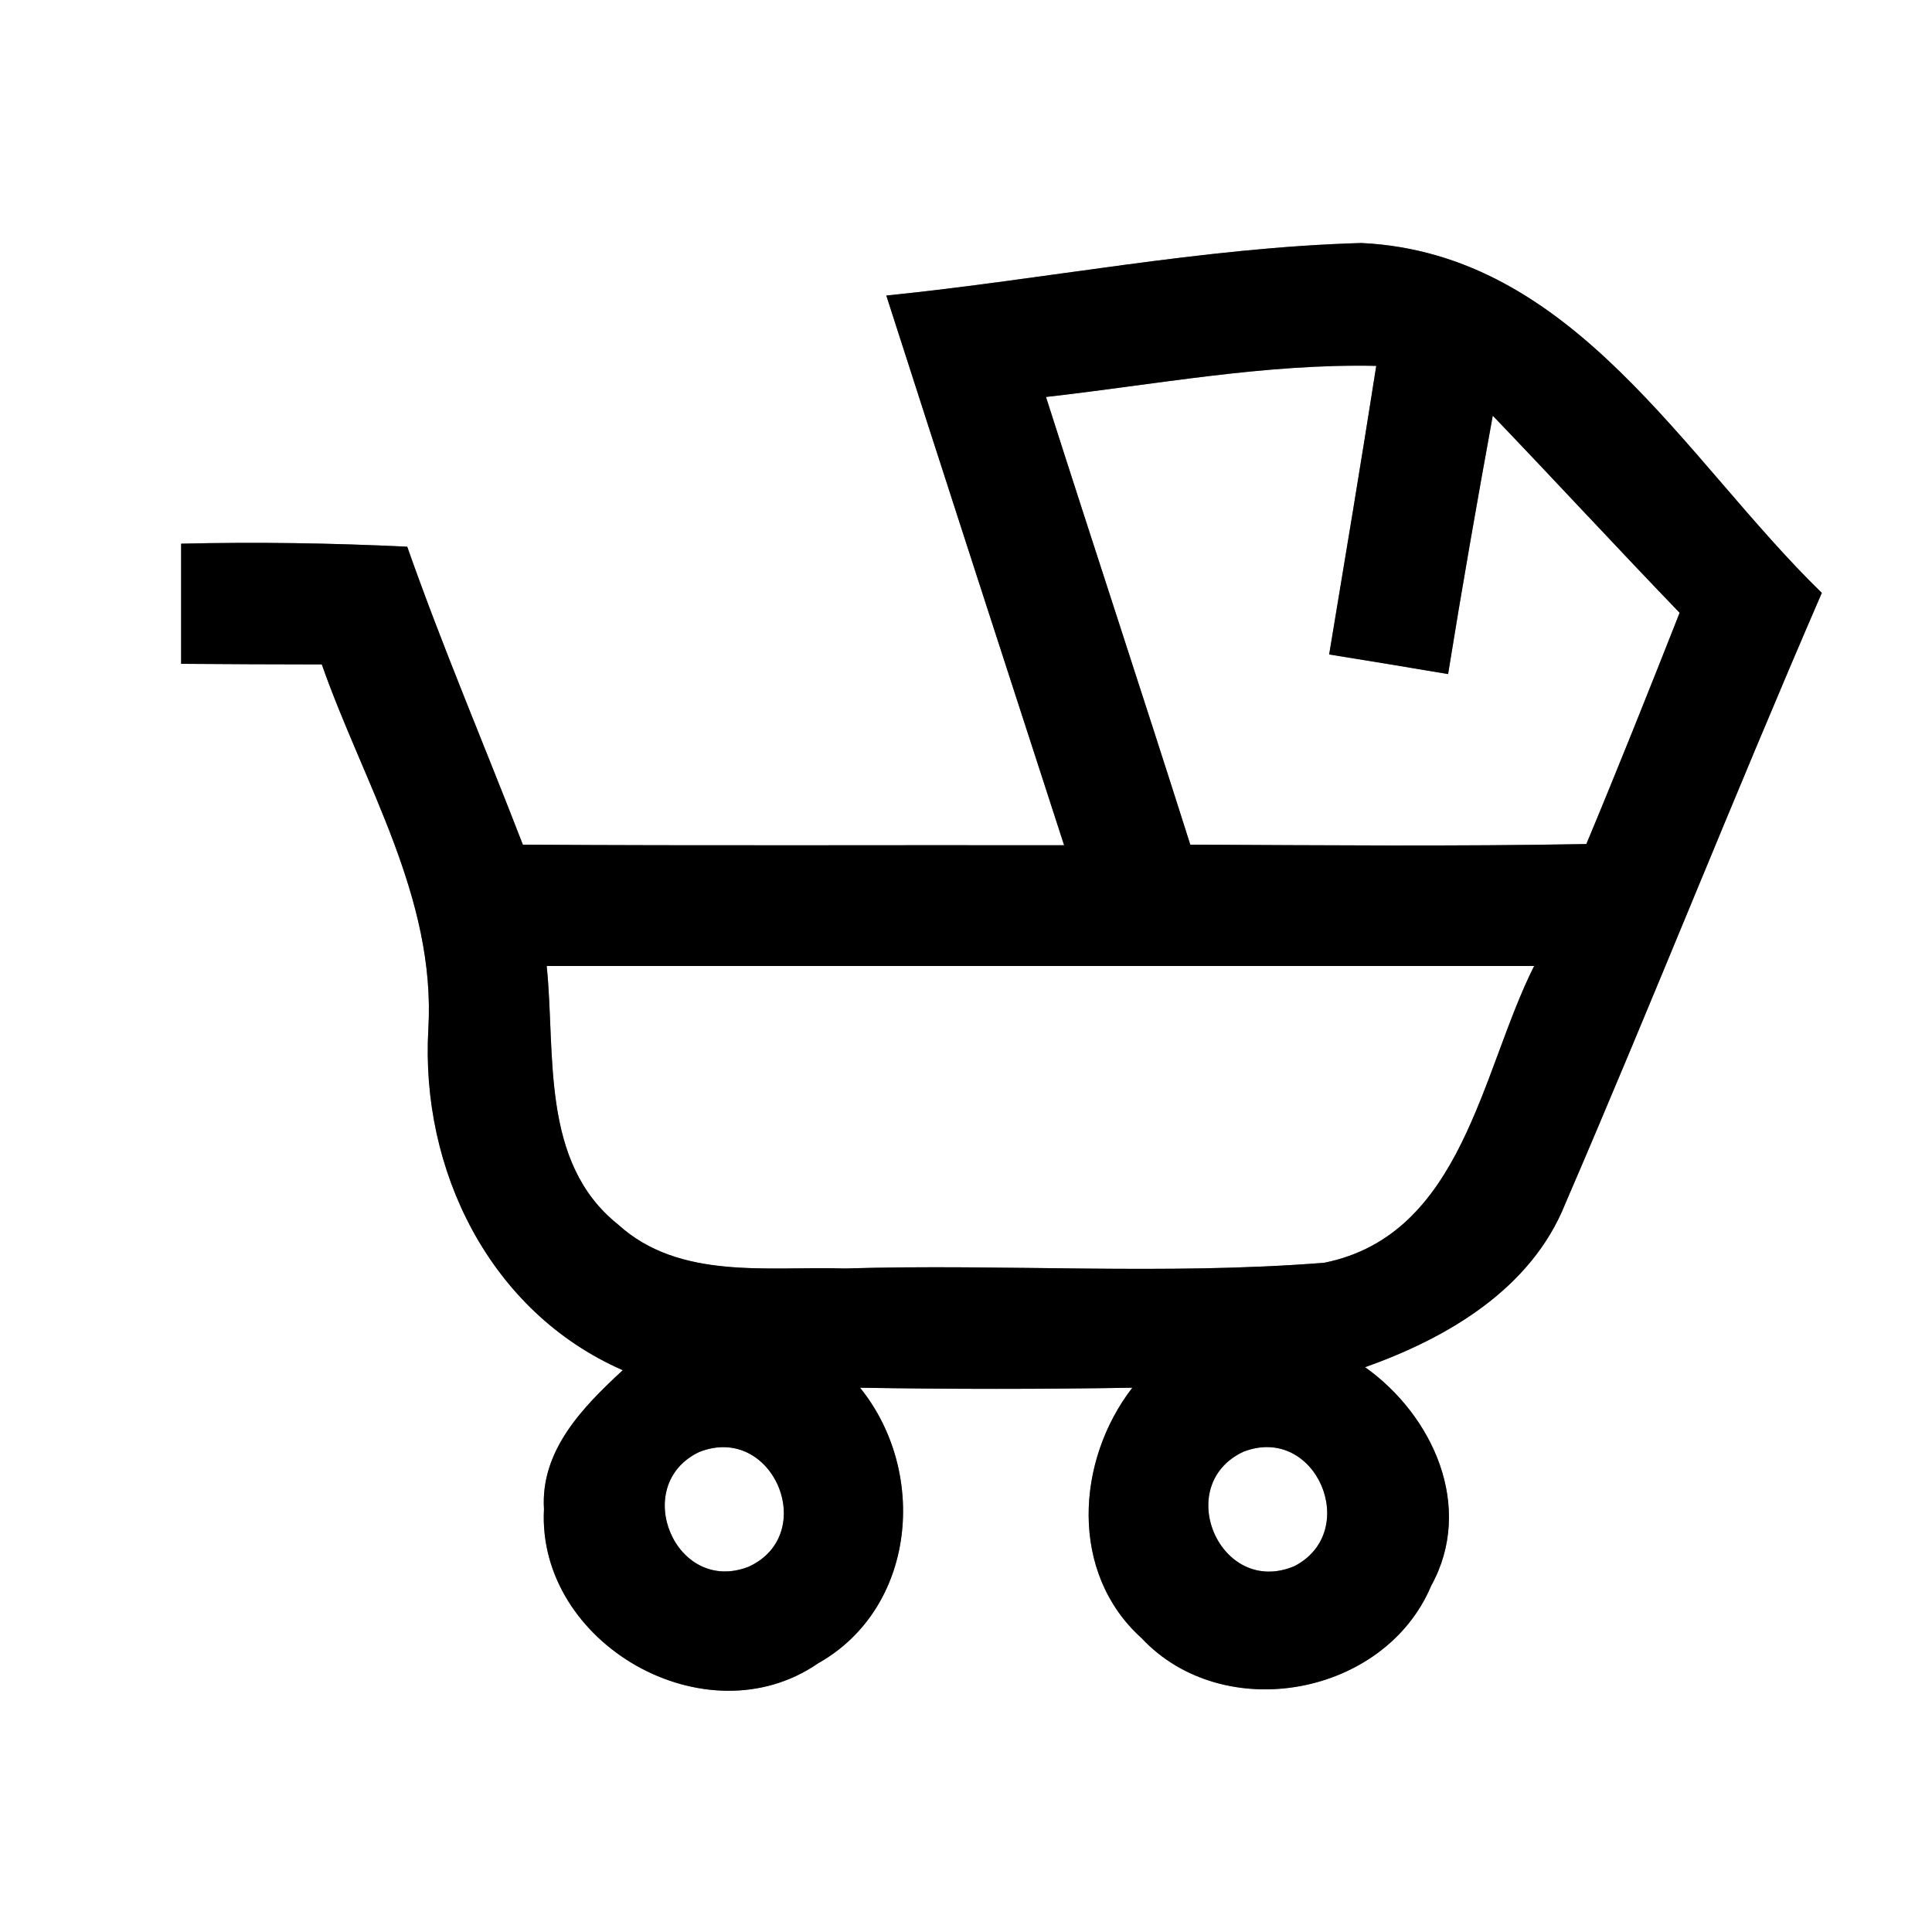 <?xml version="1.0" encoding="UTF-8" ?>
<!DOCTYPE svg PUBLIC "-//W3C//DTD SVG 1.1//EN" "http://www.w3.org/Graphics/SVG/1.1/DTD/svg11.dtd">
<svg width="64pt" height="64pt" viewBox="0 0 64 64" version="1.1" xmlns="http://www.w3.org/2000/svg">
<rect x="0" y="0" width="64" height="64" fill="#808080" stroke="none"/>
<g id="#ffffffff">
<path fill="#ffffff" opacity="1.00" d=" M 0.00 0.00 L 64.00 0.00 L 64.00 64.00 L 0.00 64.00 L 0.00 0.00 M 29.36 9.79 C 31.31 15.86 33.28 21.93 35.25 28.00 C 29.27 27.99 23.30 28.02 17.32 27.98 C 16.05 24.69 14.66 21.44 13.49 18.11 C 11.00 17.99 8.50 17.95 6.00 18.01 C 6.00 19.34 6.00 20.66 6.00 21.99 C 7.55 22.00 9.11 22.01 10.66 22.01 C 12.05 25.97 14.44 29.73 14.19 34.08 C 13.92 38.75 16.22 43.46 20.63 45.39 C 19.32 46.60 17.90 48.04 18.02 49.99 C 17.78 54.45 23.39 57.66 27.10 55.10 C 30.35 53.27 30.75 48.76 28.49 45.97 C 31.50 46.02 34.50 46.02 37.51 45.97 C 35.64 48.39 35.42 52.10 37.81 54.26 C 40.53 57.17 45.87 56.19 47.41 52.53 C 48.85 49.92 47.47 46.89 45.22 45.29 C 47.95 44.32 50.72 42.70 51.85 39.88 C 54.75 33.16 57.44 26.36 60.35 19.64 C 55.81 15.23 52.16 8.39 45.10 8.05 C 39.82 8.20 34.61 9.26 29.36 9.79 Z" />
<path fill="#ffffff" opacity="1.00" d=" M 34.65 13.15 C 38.29 12.74 41.91 12.04 45.59 12.12 C 45.09 15.31 44.56 18.49 44.03 21.68 C 45.35 21.89 46.66 22.11 47.97 22.33 C 48.43 19.47 48.93 16.62 49.45 13.77 C 51.52 15.93 53.56 18.14 55.64 20.30 C 54.63 22.86 53.61 25.42 52.55 27.96 C 48.17 28.04 43.80 28.00 39.43 27.98 C 37.86 23.03 36.23 18.10 34.65 13.15 Z" />
<path fill="#ffffff" opacity="1.00" d=" M 18.11 32.00 C 29.02 32.00 39.92 32.00 50.82 32.00 C 49.06 35.50 48.46 40.90 43.87 41.83 C 38.59 42.25 33.28 41.86 27.98 42.02 C 25.45 41.94 22.51 42.42 20.47 40.56 C 17.89 38.50 18.41 34.91 18.11 32.00 Z" />
<path fill="#ffffff" opacity="1.00" d=" M 23.16 48.10 C 25.61 47.13 27.15 50.82 24.80 51.90 C 22.37 52.85 20.86 49.20 23.16 48.10 Z" />
<path fill="#ffffff" opacity="1.00" d=" M 41.19 48.09 C 43.60 47.16 45.10 50.73 42.88 51.88 C 40.42 52.92 38.82 49.20 41.19 48.09 Z" />
</g>
<g id="#000000ff">
<path fill="#000000" opacity="1.00" d=" M 29.36 9.79 C 34.61 9.26 39.82 8.20 45.10 8.05 C 52.16 8.39 55.81 15.23 60.35 19.64 C 57.44 26.36 54.75 33.16 51.85 39.88 C 50.72 42.70 47.95 44.32 45.22 45.29 C 47.47 46.89 48.85 49.92 47.41 52.53 C 45.87 56.19 40.53 57.17 37.81 54.26 C 35.42 52.10 35.64 48.39 37.51 45.97 C 34.50 46.02 31.50 46.02 28.49 45.97 C 30.75 48.76 30.35 53.27 27.10 55.10 C 23.39 57.66 17.78 54.45 18.02 49.99 C 17.90 48.04 19.32 46.60 20.63 45.39 C 16.22 43.46 13.92 38.75 14.19 34.08 C 14.44 29.73 12.05 25.97 10.66 22.01 C 9.11 22.01 7.55 22.00 6.00 21.99 C 6.00 20.66 6.00 19.34 6.00 18.01 C 8.50 17.95 11.00 17.99 13.49 18.11 C 14.66 21.44 16.05 24.69 17.32 27.98 C 23.30 28.02 29.27 27.99 35.25 28.00 C 33.28 21.93 31.31 15.86 29.36 9.79 M 34.65 13.15 C 36.23 18.10 37.86 23.03 39.43 27.98 C 43.80 28.00 48.17 28.04 52.55 27.96 C 53.61 25.42 54.63 22.86 55.64 20.30 C 53.56 18.14 51.52 15.93 49.45 13.77 C 48.93 16.62 48.43 19.47 47.97 22.33 C 46.66 22.11 45.35 21.89 44.03 21.68 C 44.56 18.49 45.09 15.31 45.59 12.12 C 41.91 12.04 38.29 12.74 34.65 13.15 M 18.11 32.00 C 18.41 34.91 17.89 38.50 20.47 40.56 C 22.51 42.42 25.45 41.94 27.98 42.02 C 33.28 41.86 38.59 42.25 43.87 41.83 C 48.46 40.90 49.06 35.50 50.82 32.00 C 39.92 32.00 29.02 32.00 18.11 32.00 M 23.16 48.10 C 20.86 49.20 22.37 52.85 24.80 51.90 C 27.15 50.82 25.61 47.13 23.16 48.10 M 41.19 48.09 C 38.82 49.20 40.42 52.92 42.88 51.88 C 45.10 50.73 43.60 47.16 41.19 48.09 Z" />
</g>
</svg>
